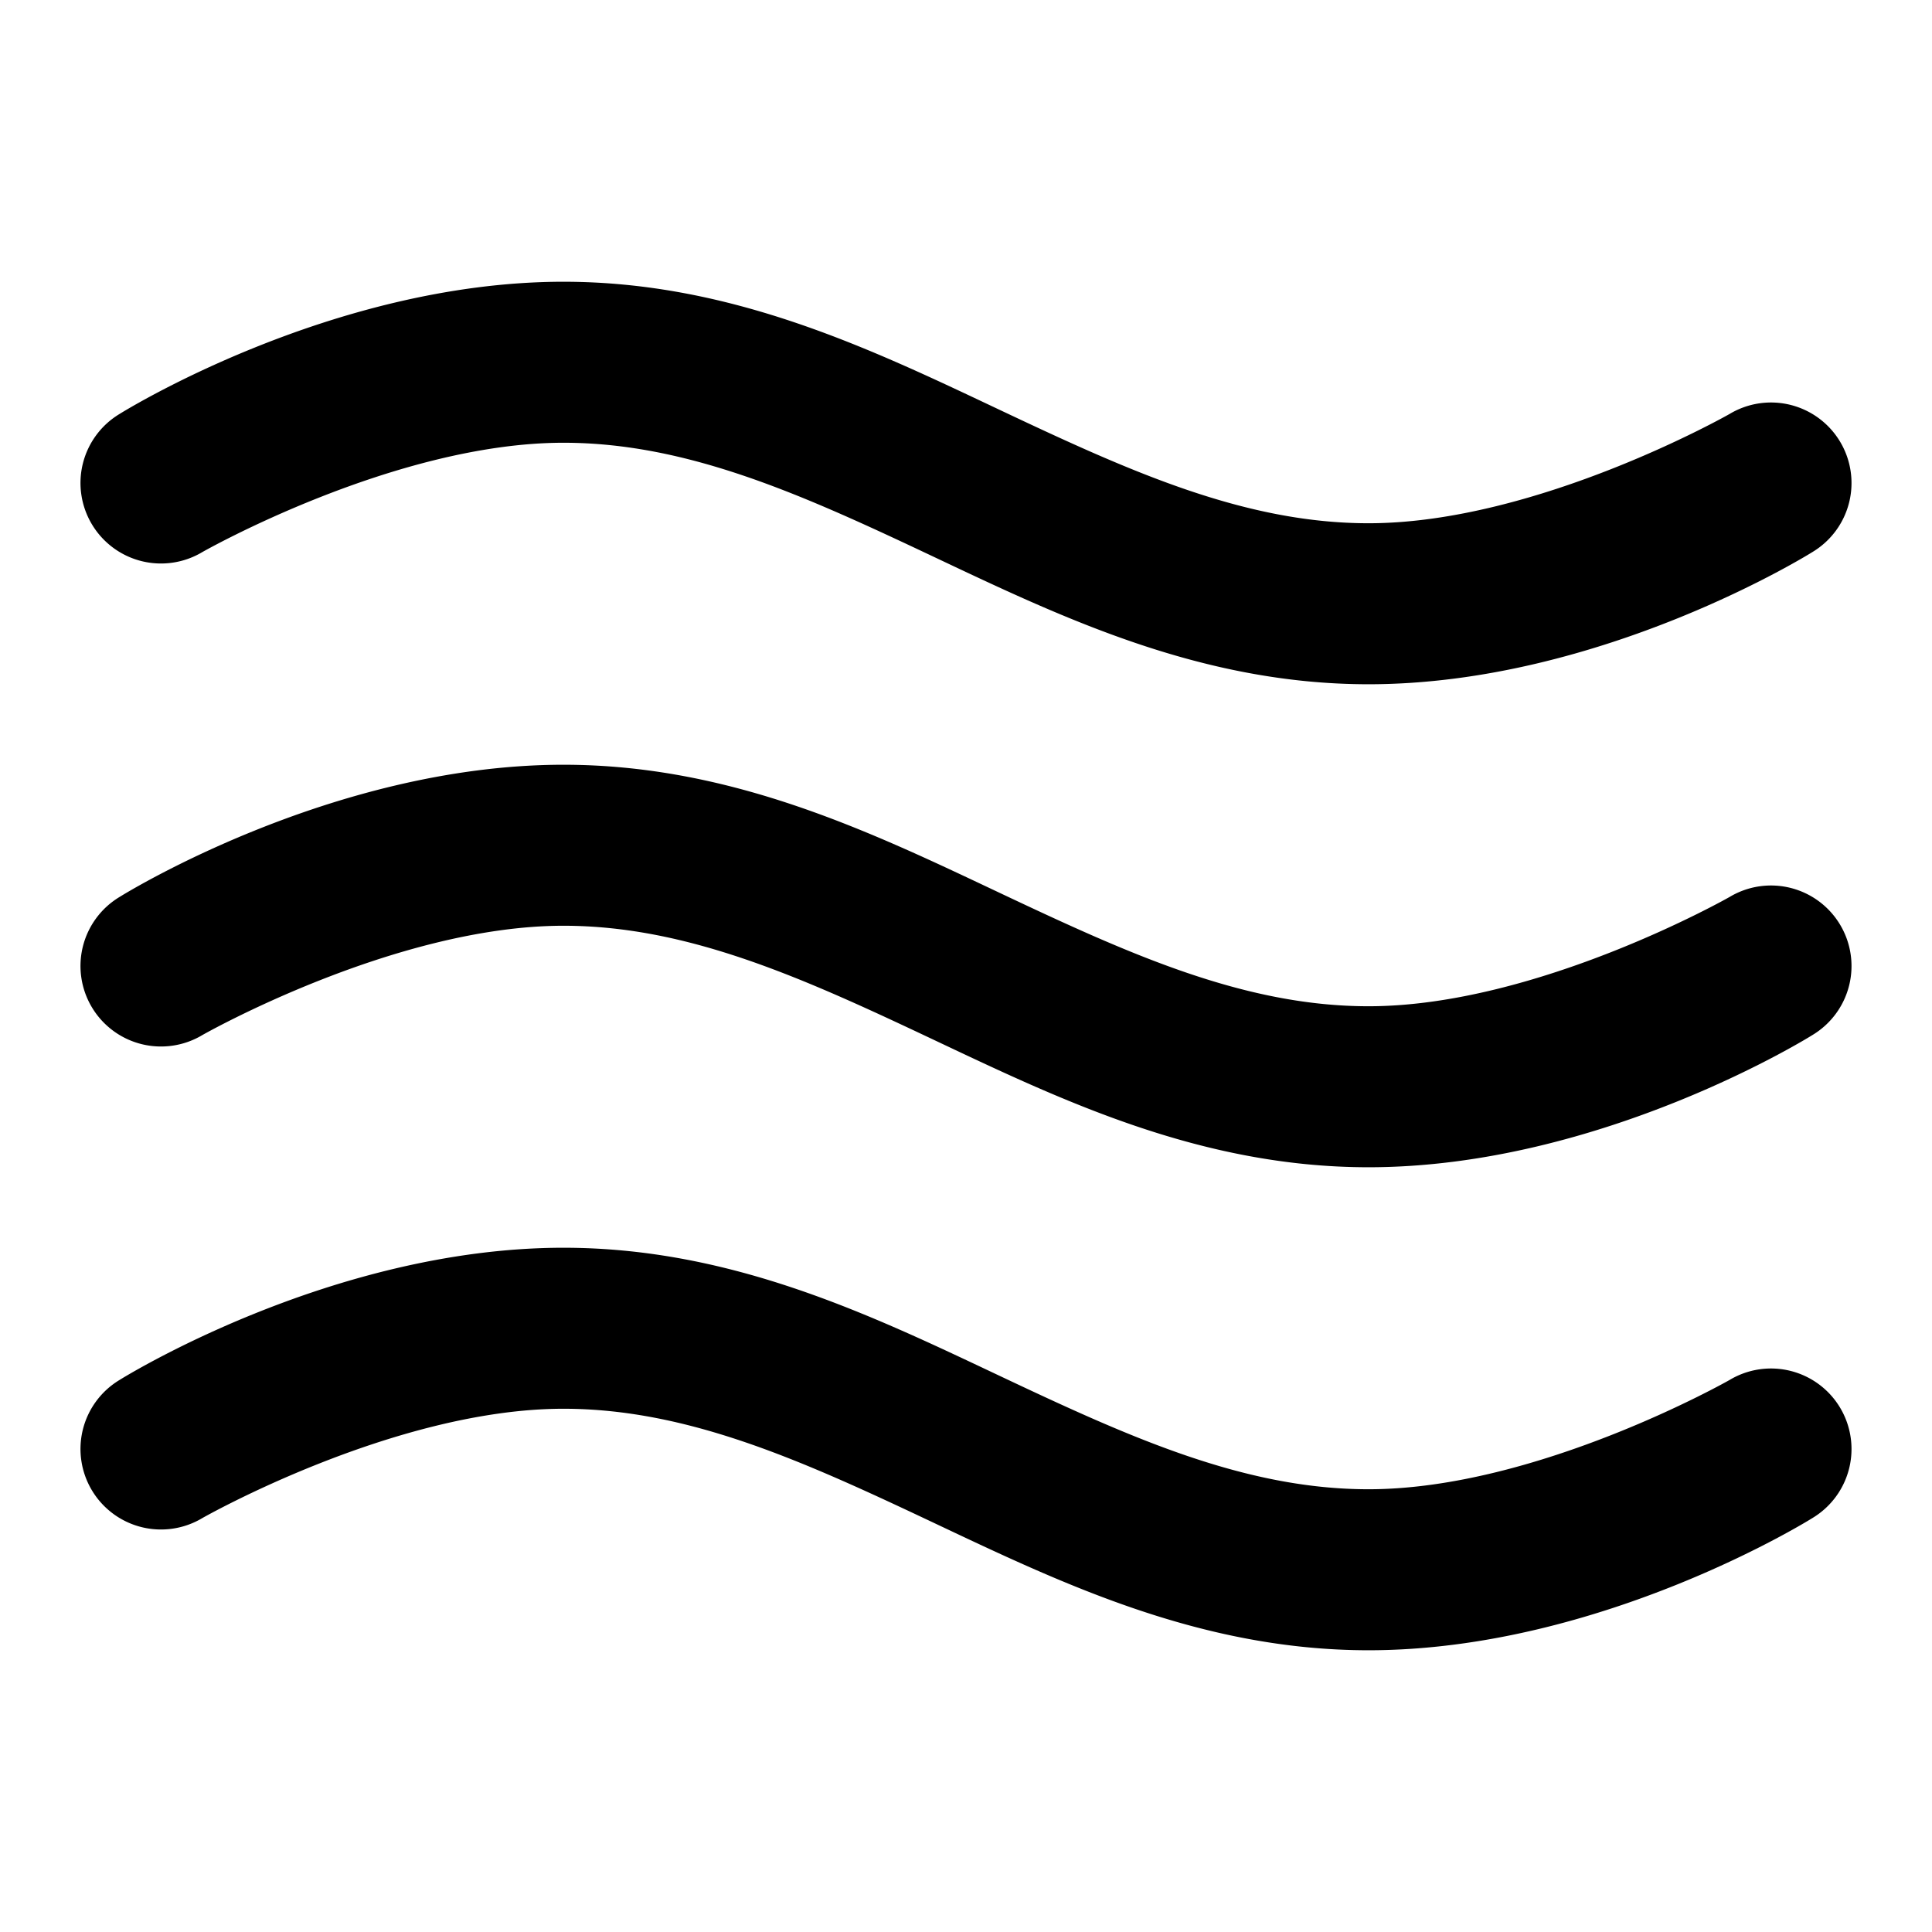 <svg xmlns="http://www.w3.org/2000/svg" width="48" height="48" viewBox="0 0 48 48"><path d="M14 7C8.2 7 2.97 10.285 2.97 10.285a2 2 0 0 0-.685 2.744 2 2 0 0 0 2.744.686S9.8 11 14 11c3.1 0 5.97 1.309 9.146 2.809S29.803 17 34 17c5.8 0 11.03-3.285 11.03-3.285a2 2 0 0 0 .685-2.744 2 2 0 0 0-2.744-.686S38.2 13 34 13c-3.1 0-5.97-1.309-9.146-2.809S18.197 7 14 7zm0 12c-5.8 0-11.03 3.285-11.03 3.285a2 2 0 0 0-.685 2.744 2 2 0 0 0 2.744.686S9.8 23 14 23c3.1 0 5.97 1.309 9.146 2.809S29.803 29 34 29c5.8 0 11.03-3.285 11.03-3.285a2 2 0 0 0 .685-2.744 2 2 0 0 0-2.744-.686S38.2 25 34 25c-3.1 0-5.97-1.309-9.146-2.809S18.197 19 14 19zm0 12c-5.8 0-11.03 3.285-11.03 3.285a2 2 0 0 0-.685 2.744 2 2 0 0 0 2.744.686S9.8 35 14 35c3.1 0 5.97 1.309 9.146 2.809S29.803 41 34 41c5.8 0 11.03-3.285 11.03-3.285a2 2 0 0 0 .685-2.744 2 2 0 0 0-2.744-.686S38.2 37 34 37c-3.1 0-5.97-1.309-9.146-2.809S18.197 31 14 31z"/></svg>